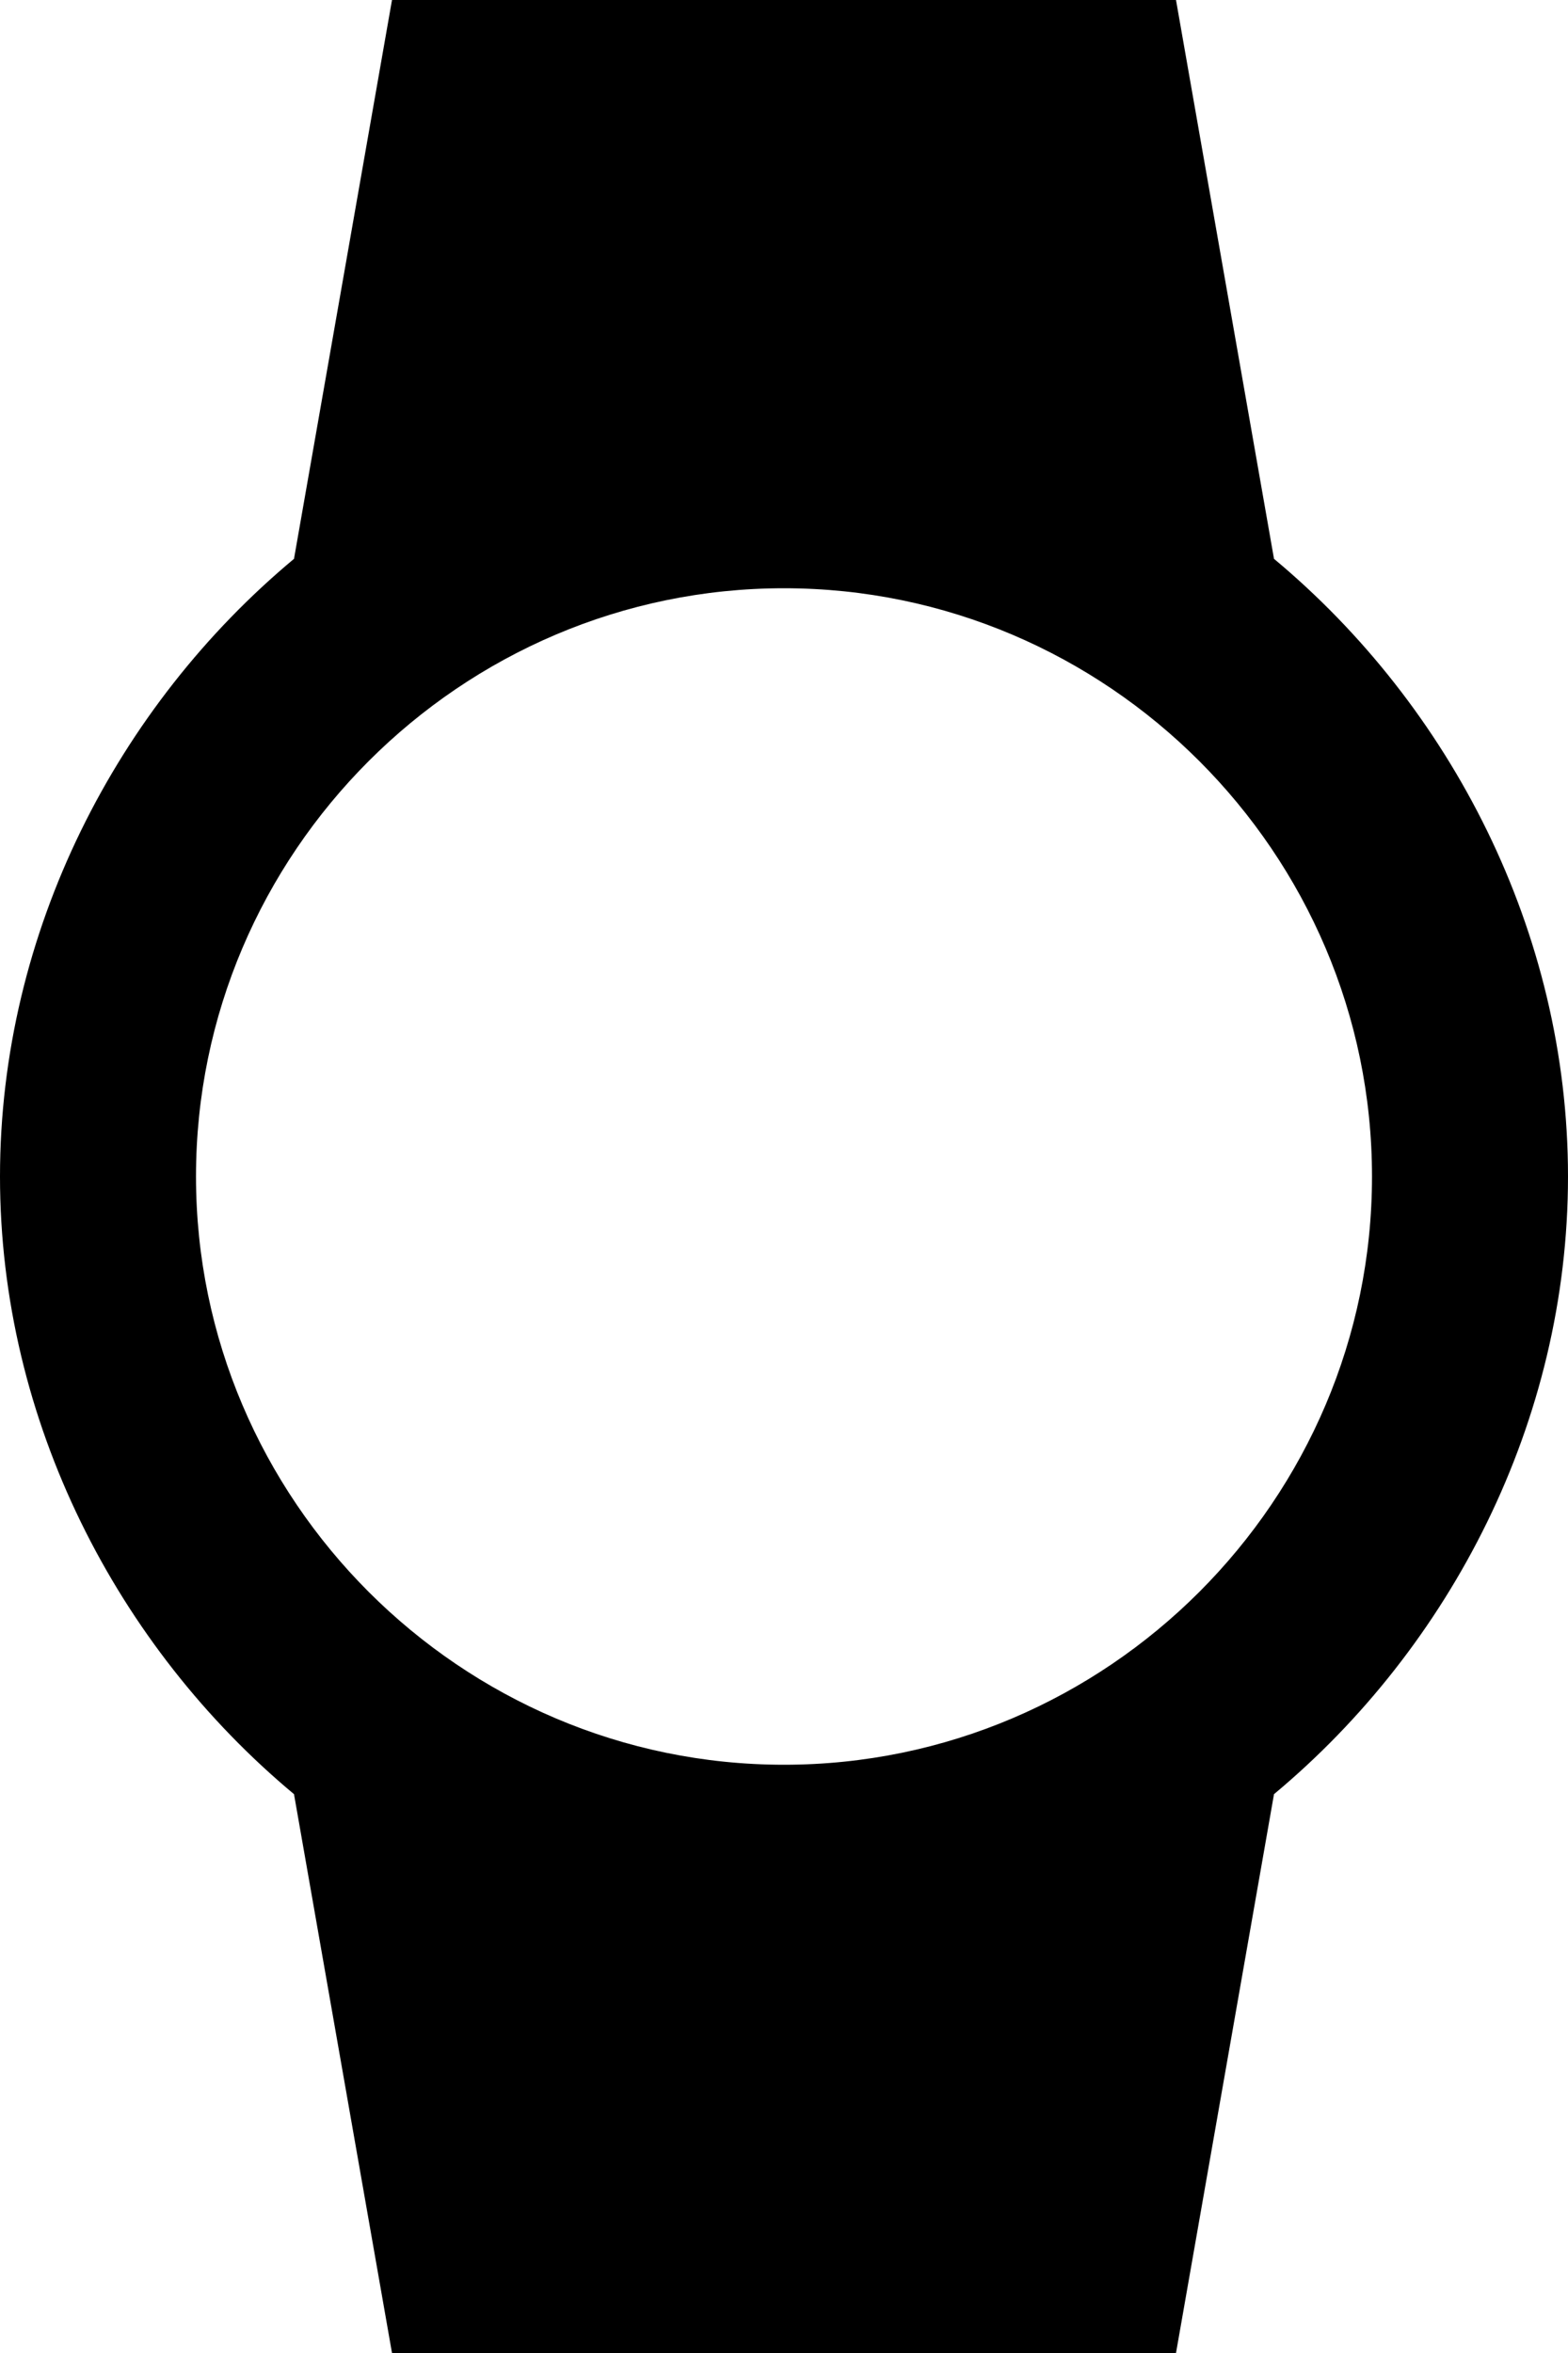 <?xml version="1.0" encoding="UTF-8" standalone="no"?>
<svg width="16px" height="24px" viewBox="0 0 16 24" version="1.1" xmlns="http://www.w3.org/2000/svg" xmlns:xlink="http://www.w3.org/1999/xlink" xmlns:sketch="http://www.bohemiancoding.com/sketch/ns">
    <!-- Generator: Sketch 3.0.3 (7891) - http://www.bohemiancoding.com/sketch -->
    <title>watch 2</title>
    <desc>Created with Sketch.</desc>
    <defs></defs>
    <g id="Page-1" stroke="none" stroke-width="1" fill="none" fill-rule="evenodd" sketch:type="MSPage">
        <g id="Icons-Hardware" sketch:type="MSLayerGroup" transform="translate(-88, -167)" fill="#000000">
            <g id="watch-2" transform="translate(88, 167)" sketch:type="MSShapeGroup">
                <path d="M16,12 C16,9.5 14.8,7.2 13,5.7 L12,0 L4,0 L3,5.7 C1.2,7.2 0,9.5 0,12 C0,14.5 1.2,16.8 3,18.3 L4,24 L12,24 L13,18.3 C14.8,16.8 16,14.5 16,12 L16,12 Z M2,12 C2,8.7 4.7,6 8,6 C11.3,6 14,8.7 14,12 C14,15.3 11.3,18 8,18 C4.7,18 2,15.3 2,12 L2,12 Z" id="Shape"></path>
            </g>
        </g>
    </g>
</svg>